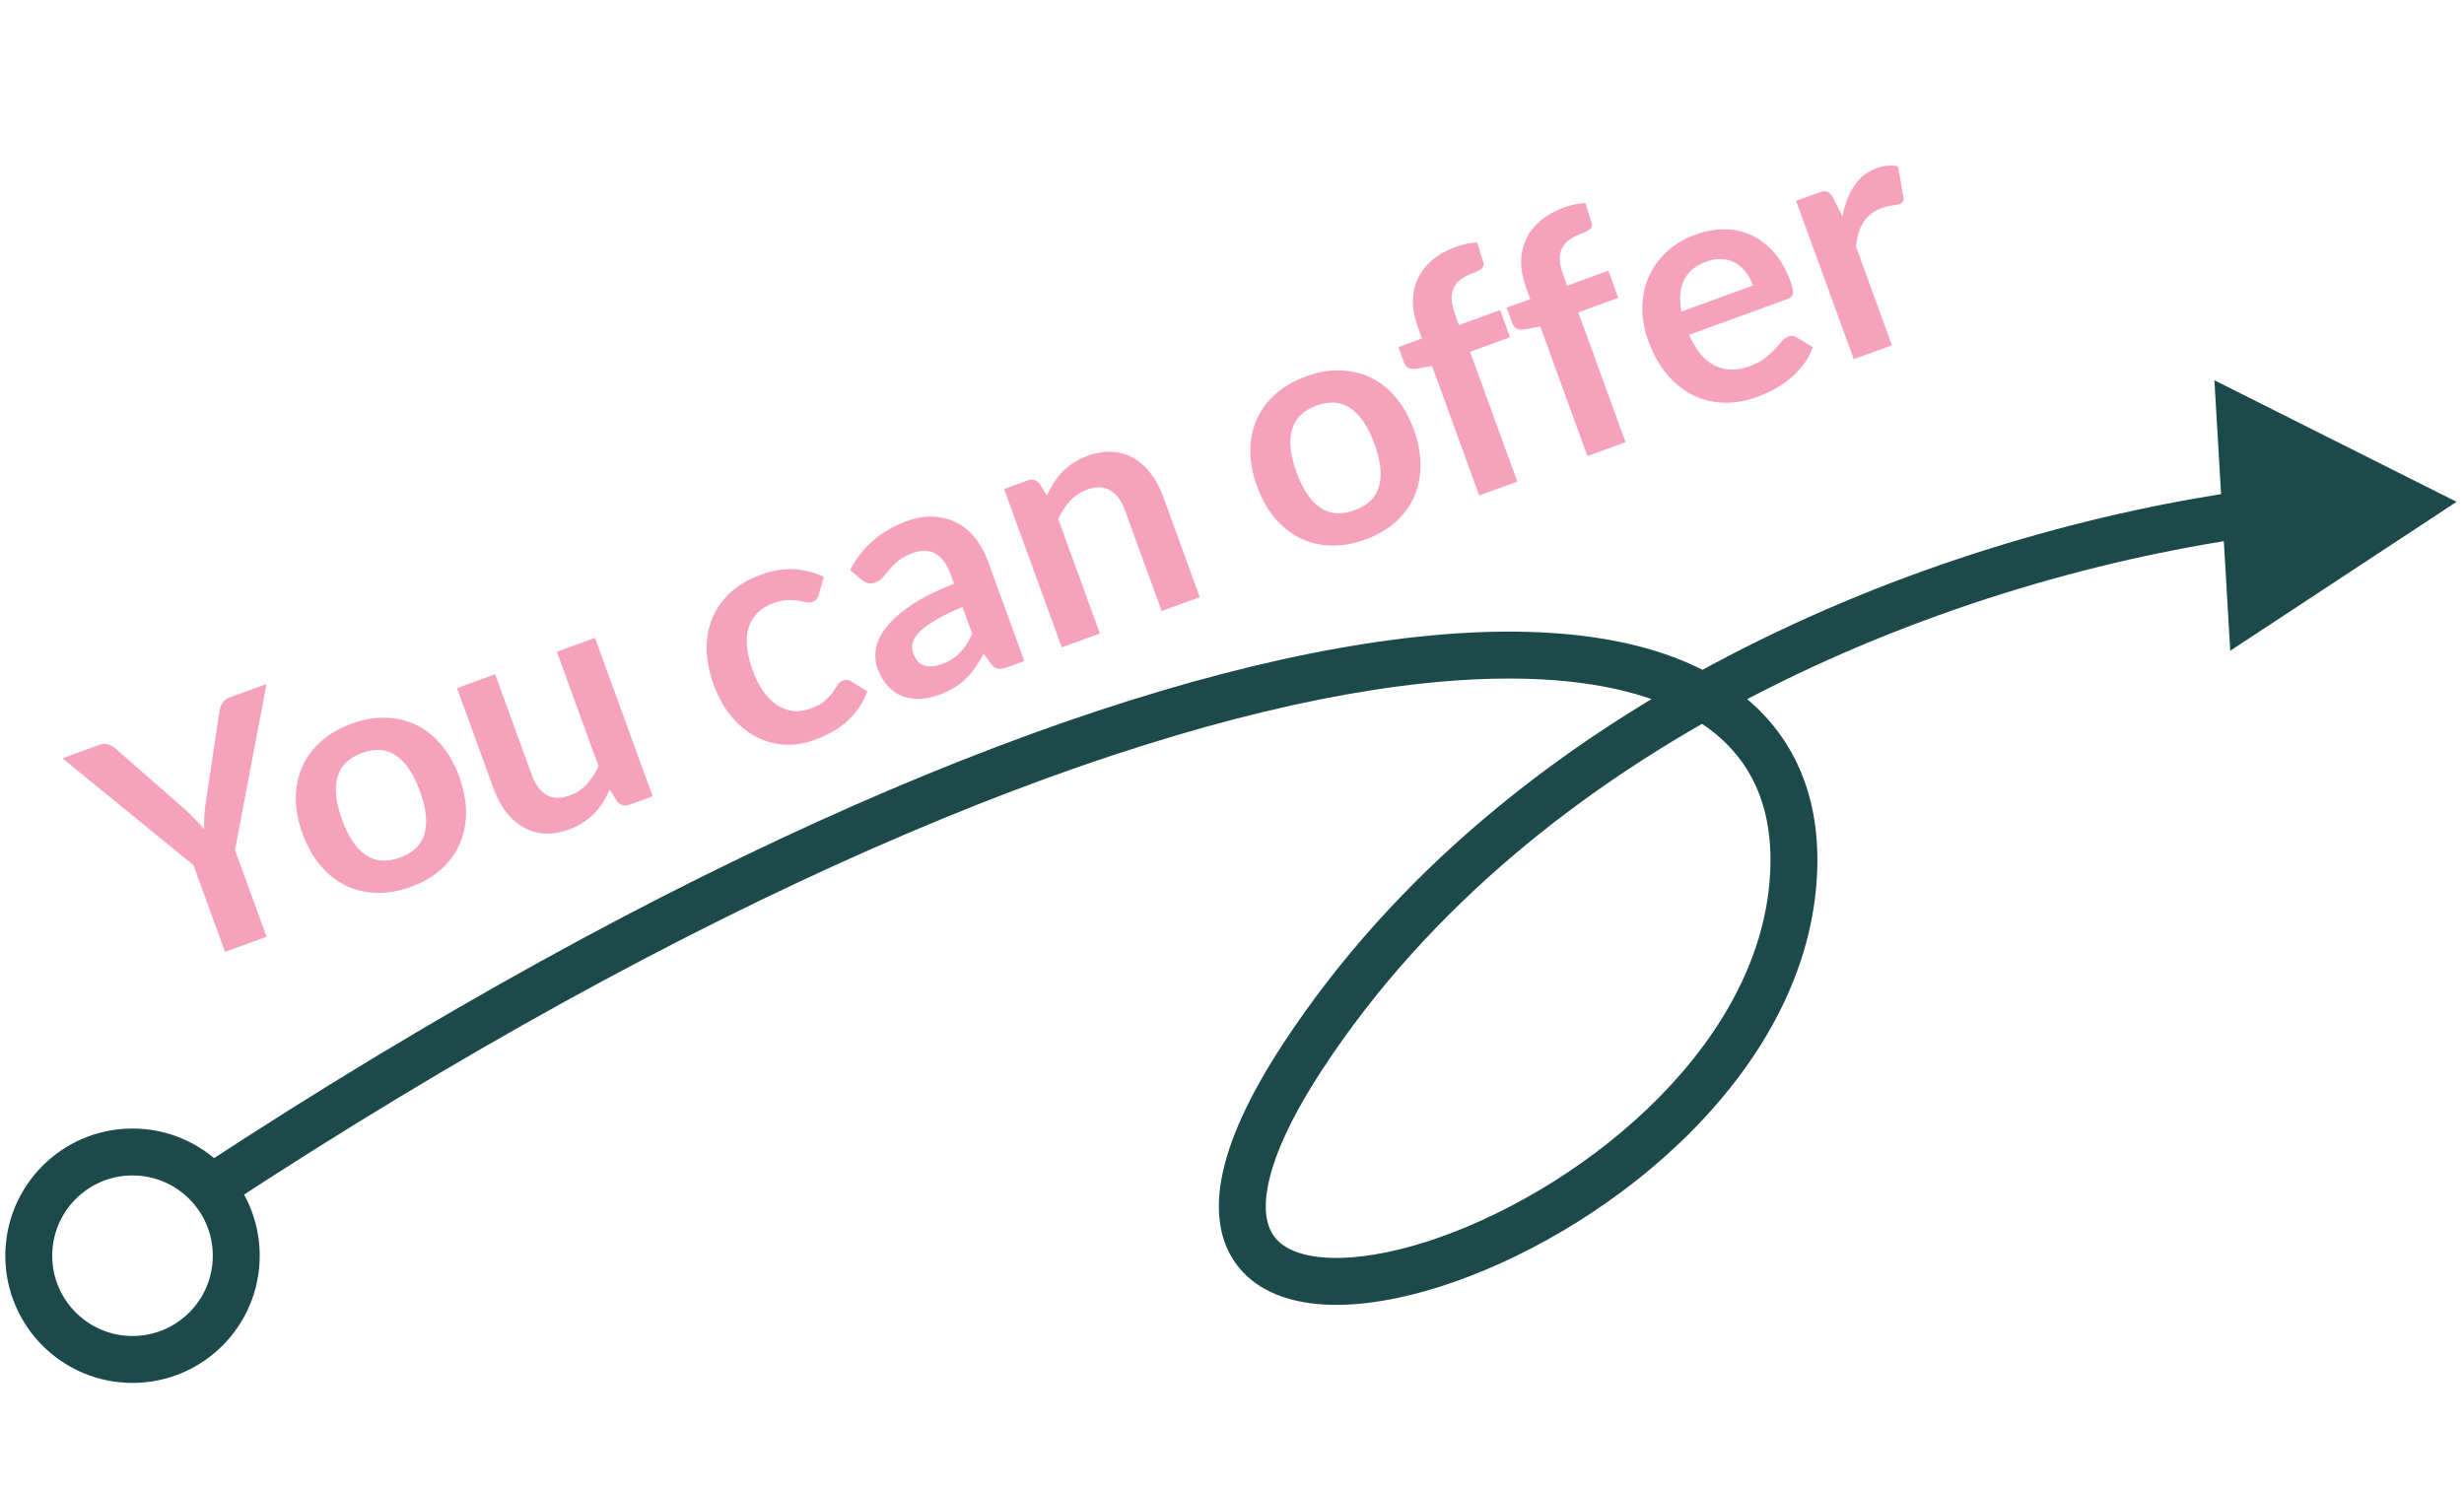 <svg width="210" height="127" viewBox="0 0 210 127" fill="none" xmlns="http://www.w3.org/2000/svg">
<path d="M20.028 72.456L22.719 79.849L19.18 81.137L16.489 73.744L5.323 64.637L8.441 63.503C8.748 63.391 9.017 63.378 9.246 63.463C9.485 63.545 9.707 63.678 9.913 63.861L15.711 68.946C16.05 69.25 16.357 69.546 16.63 69.834C16.901 70.112 17.156 70.392 17.397 70.672C17.39 70.297 17.396 69.917 17.415 69.533C17.439 69.137 17.486 68.718 17.553 68.276L18.701 60.662C18.727 60.434 18.806 60.202 18.938 59.965C19.071 59.728 19.286 59.555 19.584 59.447L22.715 58.307L20.028 72.456ZM29.957 61.69C30.966 61.323 31.937 61.154 32.871 61.181C33.813 61.206 34.682 61.411 35.478 61.796C36.274 62.182 36.986 62.747 37.615 63.492C38.244 64.237 38.751 65.139 39.137 66.201C39.527 67.271 39.72 68.293 39.717 69.267C39.714 70.242 39.533 71.137 39.175 71.953C38.816 72.769 38.284 73.489 37.578 74.113C36.88 74.735 36.027 75.229 35.018 75.596C34.01 75.963 33.034 76.134 32.092 76.11C31.149 76.085 30.274 75.878 29.466 75.486C28.667 75.092 27.949 74.524 27.311 73.783C26.683 73.038 26.174 72.131 25.784 71.061C25.398 69.999 25.206 68.982 25.209 68.007C25.221 67.03 25.408 66.137 25.769 65.33C26.14 64.52 26.678 63.803 27.385 63.178C28.091 62.553 28.948 62.057 29.957 61.69ZM34.109 73.096C35.231 72.688 35.923 72.009 36.183 71.06C36.452 70.108 36.322 68.904 35.792 67.448C35.262 65.992 34.587 64.981 33.765 64.416C32.952 63.848 31.985 63.768 30.862 64.177C29.722 64.592 29.02 65.284 28.758 66.254C28.491 67.215 28.622 68.419 29.149 69.866C29.675 71.313 30.349 72.319 31.171 72.884C31.989 73.441 32.968 73.511 34.109 73.096ZM42.199 57.473L45.321 66.051C45.621 66.875 46.043 67.447 46.586 67.765C47.135 68.072 47.79 68.087 48.553 67.809C49.115 67.605 49.596 67.29 49.998 66.866C50.397 66.433 50.735 65.917 51.014 65.319L47.461 55.558L50.711 54.375L55.624 67.873L53.637 68.596C53.216 68.749 52.868 68.652 52.593 68.305L51.977 67.308C51.798 67.691 51.603 68.055 51.391 68.4C51.175 68.737 50.927 69.051 50.646 69.342C50.37 69.621 50.051 69.876 49.688 70.108C49.337 70.345 48.938 70.544 48.491 70.707C47.754 70.975 47.056 71.091 46.397 71.052C45.743 71.002 45.14 70.82 44.588 70.504C44.036 70.188 43.546 69.756 43.117 69.207C42.695 68.645 42.346 67.988 42.072 67.233L38.95 58.656L42.199 57.473ZM69.792 50.663C69.74 50.821 69.679 50.953 69.608 51.058C69.546 51.16 69.427 51.243 69.252 51.307C69.085 51.367 68.905 51.378 68.712 51.339C68.516 51.291 68.286 51.246 68.022 51.203C67.755 51.151 67.45 51.133 67.108 51.148C66.772 51.151 66.38 51.235 65.933 51.397C65.362 51.605 64.901 51.892 64.548 52.259C64.191 52.617 63.939 53.042 63.79 53.533C63.65 54.021 63.61 54.567 63.67 55.171C63.728 55.765 63.883 56.409 64.135 57.102C64.397 57.821 64.704 58.434 65.058 58.941C65.42 59.445 65.816 59.837 66.246 60.118C66.673 60.39 67.129 60.552 67.615 60.603C68.097 60.646 68.597 60.574 69.114 60.385C69.632 60.197 70.026 59.984 70.297 59.746C70.574 59.496 70.794 59.257 70.96 59.028C71.121 58.791 71.259 58.582 71.372 58.401C71.491 58.209 71.651 58.076 71.853 58.003C72.116 57.907 72.35 57.936 72.555 58.09L73.92 58.934C73.713 59.486 73.453 59.983 73.137 60.426C72.818 60.86 72.463 61.247 72.07 61.589C71.684 61.918 71.262 62.206 70.805 62.452C70.348 62.697 69.883 62.906 69.409 63.079C68.576 63.382 67.735 63.514 66.887 63.475C66.035 63.428 65.225 63.206 64.455 62.811C63.694 62.413 62.995 61.843 62.358 61.101C61.726 60.348 61.209 59.419 60.807 58.314C60.446 57.322 60.253 56.355 60.227 55.411C60.207 54.455 60.361 53.569 60.69 52.754C61.016 51.93 61.523 51.195 62.211 50.547C62.899 49.899 63.774 49.382 64.835 48.996C65.844 48.629 66.784 48.47 67.656 48.52C68.537 48.567 69.391 48.783 70.216 49.168L69.792 50.663ZM87.297 56.345L85.836 56.876C85.529 56.988 85.272 57.032 85.065 57.008C84.855 56.975 84.654 56.835 84.464 56.586L83.826 55.731C83.595 56.162 83.356 56.557 83.109 56.915C82.868 57.261 82.6 57.577 82.307 57.863C82.014 58.148 81.684 58.403 81.318 58.625C80.952 58.848 80.528 59.047 80.046 59.222C79.475 59.43 78.922 59.547 78.385 59.573C77.846 59.591 77.344 59.51 76.882 59.331C76.428 59.148 76.022 58.864 75.663 58.478C75.304 58.093 75.014 57.597 74.794 56.992C74.609 56.483 74.558 55.935 74.643 55.349C74.733 54.75 75.017 54.14 75.496 53.518C75.972 52.888 76.68 52.253 77.619 51.613C78.558 50.974 79.789 50.357 81.311 49.763L81.023 48.974C80.695 48.071 80.259 47.474 79.717 47.185C79.18 46.884 78.548 46.865 77.82 47.13C77.293 47.322 76.877 47.543 76.571 47.793C76.265 48.044 76.009 48.296 75.803 48.55C75.603 48.791 75.416 49.013 75.242 49.216C75.067 49.419 74.848 49.568 74.585 49.663C74.366 49.743 74.156 49.755 73.957 49.698C73.758 49.642 73.579 49.548 73.422 49.416L72.452 48.592C73.487 46.607 75.101 45.215 77.294 44.417C78.083 44.129 78.833 44.005 79.542 44.045C80.258 44.073 80.915 44.241 81.514 44.549C82.109 44.849 82.633 45.279 83.086 45.839C83.547 46.397 83.916 47.057 84.194 47.82L87.297 56.345ZM80.245 56.617C80.578 56.496 80.874 56.353 81.132 56.19C81.39 56.026 81.62 55.839 81.821 55.626C82.03 55.411 82.217 55.174 82.382 54.916C82.551 54.645 82.71 54.344 82.857 54.013L82.029 51.736C81.098 52.125 80.334 52.497 79.739 52.853C79.149 53.197 78.694 53.531 78.376 53.856C78.057 54.181 77.859 54.496 77.781 54.802C77.713 55.105 77.731 55.401 77.837 55.691C78.044 56.261 78.359 56.608 78.782 56.732C79.213 56.853 79.701 56.815 80.245 56.617ZM90.492 55.182L85.579 41.684L87.566 40.961C87.987 40.808 88.335 40.905 88.61 41.251L89.221 42.236C89.391 41.856 89.584 41.498 89.799 41.161C90.023 40.822 90.271 40.508 90.544 40.22C90.825 39.929 91.143 39.669 91.497 39.441C91.851 39.213 92.256 39.016 92.712 38.85C93.449 38.581 94.148 38.471 94.811 38.518C95.47 38.556 96.072 38.734 96.615 39.053C97.163 39.36 97.649 39.794 98.072 40.355C98.5 40.904 98.852 41.556 99.126 42.31L102.253 50.901L99.004 52.084L95.877 43.493C95.577 42.669 95.152 42.103 94.604 41.796C94.061 41.477 93.407 41.457 92.644 41.735C92.083 41.939 91.603 42.258 91.205 42.691C90.806 43.124 90.467 43.639 90.189 44.238L93.741 53.999L90.492 55.182ZM111.307 32.082C112.315 31.715 113.286 31.545 114.22 31.572C115.163 31.597 116.032 31.802 116.828 32.188C117.624 32.573 118.336 33.139 118.965 33.883C119.593 34.628 120.101 35.531 120.487 36.592C120.876 37.662 121.07 38.684 121.067 39.658C121.064 40.633 120.883 41.528 120.524 42.344C120.166 43.16 119.633 43.88 118.927 44.505C118.229 45.126 117.376 45.62 116.368 45.987C115.359 46.354 114.384 46.526 113.441 46.501C112.499 46.477 111.623 46.269 110.815 45.878C110.016 45.483 109.298 44.915 108.661 44.174C108.032 43.429 107.523 42.522 107.134 41.452C106.748 40.391 106.556 39.373 106.559 38.398C106.57 37.421 106.757 36.529 107.119 35.721C107.489 34.911 108.028 34.194 108.734 33.569C109.441 32.945 110.298 32.449 111.307 32.082ZM115.458 43.488C116.581 43.079 117.272 42.4 117.533 41.451C117.802 40.499 117.672 39.295 117.142 37.839C116.612 36.383 115.936 35.373 115.115 34.808C114.302 34.239 113.334 34.16 112.212 34.568C111.071 34.983 110.37 35.675 110.107 36.645C109.841 37.606 109.971 38.81 110.498 40.257C111.025 41.704 111.699 42.711 112.52 43.276C113.339 43.832 114.318 43.903 115.458 43.488ZM126.067 42.233L122.045 31.183L120.807 31.425C120.537 31.473 120.299 31.461 120.093 31.387C119.896 31.309 119.754 31.152 119.668 30.916L119.184 29.587L121.197 28.854L120.833 27.854C120.552 27.082 120.414 26.348 120.419 25.651C120.432 24.951 120.576 24.308 120.849 23.722C121.131 23.133 121.542 22.61 122.082 22.156C122.621 21.701 123.281 21.332 124.062 21.048C124.685 20.821 125.294 20.694 125.89 20.666L126.418 22.321C126.493 22.581 126.432 22.782 126.235 22.924C126.038 23.065 125.795 23.188 125.505 23.293C125.119 23.434 124.789 23.604 124.514 23.803C124.244 23.991 124.043 24.228 123.909 24.515C123.772 24.794 123.708 25.124 123.719 25.508C123.735 25.88 123.834 26.315 124.016 26.815L124.341 27.71L127.854 26.431L128.697 28.747L125.289 29.987L129.316 41.051L126.067 42.233ZM135.291 38.876L131.269 27.825L130.031 28.067C129.761 28.116 129.523 28.103 129.317 28.029C129.12 27.952 128.979 27.795 128.892 27.558L128.409 26.229L130.422 25.497L130.058 24.497C129.777 23.725 129.639 22.991 129.643 22.294C129.657 21.594 129.8 20.951 130.073 20.364C130.355 19.775 130.766 19.253 131.306 18.798C131.846 18.344 132.506 17.974 133.286 17.69C133.909 17.463 134.518 17.336 135.114 17.308L135.642 18.963C135.717 19.224 135.656 19.425 135.459 19.566C135.262 19.707 135.019 19.831 134.73 19.936C134.344 20.076 134.013 20.246 133.738 20.446C133.469 20.633 133.267 20.871 133.133 21.158C132.996 21.436 132.933 21.767 132.943 22.151C132.959 22.522 133.058 22.958 133.24 23.458L133.566 24.352L137.078 23.074L137.921 25.389L134.514 26.63L138.541 37.693L135.291 38.876ZM144.526 19.991C145.376 19.681 146.206 19.533 147.016 19.546C147.834 19.557 148.597 19.731 149.306 20.069C150.012 20.398 150.649 20.891 151.216 21.549C151.78 22.198 152.239 23.009 152.593 23.982C152.683 24.228 152.744 24.439 152.779 24.615C152.819 24.779 152.826 24.921 152.799 25.04C152.779 25.146 152.728 25.239 152.647 25.318C152.564 25.389 152.447 25.451 152.298 25.505L143.958 28.541C144.558 29.891 145.301 30.773 146.187 31.186C147.072 31.599 148.05 31.61 149.119 31.221C149.646 31.029 150.075 30.804 150.407 30.544C150.749 30.28 151.033 30.023 151.259 29.772C151.494 29.517 151.695 29.291 151.86 29.091C152.035 28.889 152.223 28.75 152.425 28.677C152.556 28.629 152.68 28.614 152.796 28.631C152.911 28.649 153.022 28.693 153.127 28.764L154.505 29.603C154.299 30.155 154.025 30.657 153.683 31.11C153.337 31.553 152.951 31.952 152.524 32.306C152.102 32.648 151.65 32.947 151.167 33.202C150.692 33.454 150.218 33.667 149.745 33.839C148.806 34.181 147.878 34.345 146.959 34.331C146.037 34.309 145.168 34.104 144.351 33.716C143.532 33.319 142.788 32.736 142.12 31.966C141.449 31.187 140.898 30.206 140.467 29.021C140.132 28.101 139.967 27.182 139.971 26.267C139.973 25.343 140.141 24.482 140.477 23.684C140.818 22.875 141.323 22.15 141.994 21.508C142.673 20.864 143.517 20.358 144.526 19.991ZM145.439 22.296C144.492 22.64 143.848 23.177 143.508 23.907C143.167 24.637 143.101 25.52 143.31 26.557L149.414 24.335C149.261 23.914 149.06 23.54 148.812 23.213C148.561 22.878 148.266 22.613 147.927 22.418C147.588 22.224 147.21 22.113 146.793 22.086C146.373 22.05 145.921 22.12 145.439 22.296ZM157.992 30.614L153.079 17.116L154.987 16.422C155.32 16.3 155.575 16.277 155.751 16.352C155.927 16.427 156.092 16.606 156.244 16.888L157.035 18.447C157.214 17.439 157.54 16.575 158.014 15.856C158.487 15.138 159.128 14.632 159.934 14.338C160.601 14.095 161.209 14.048 161.76 14.195L162.224 16.782C162.256 16.95 162.24 17.084 162.178 17.186C162.113 17.28 162.005 17.353 161.856 17.408C161.725 17.456 161.534 17.49 161.283 17.512C161.033 17.534 160.719 17.613 160.342 17.75C159.667 17.996 159.157 18.395 158.811 18.948C158.463 19.492 158.253 20.184 158.182 21.025L161.241 29.431L157.992 30.614Z" fill="#F6A2BC"/>
<circle cx="11.294" cy="107.038" r="8.842" transform="rotate(2.442 11.294 107.038)" stroke="#1C4A4A" stroke-width="4"/>
<path d="M209.369 42.775L188.728 32.416L190.077 55.471L209.369 42.775ZM191.121 41.847C163.979 45.735 128.393 59.935 109.376 88.936L112.721 91.13C130.862 63.464 165.145 49.608 191.688 45.806L191.121 41.847ZM109.376 88.936C106.412 93.455 104.692 97.285 104.107 100.468C103.516 103.691 104.067 106.464 105.936 108.439C107.741 110.345 110.415 111.115 113.231 111.215C116.079 111.317 119.351 110.749 122.733 109.674C129.5 107.523 137.059 103.227 143.14 97.437C149.213 91.652 153.976 84.213 154.775 75.754L150.793 75.377C150.114 82.56 146.027 89.163 140.381 94.54C134.742 99.91 127.712 103.894 121.521 105.862C118.424 106.847 115.625 107.298 113.373 107.218C111.089 107.137 109.633 106.525 108.841 105.689C108.113 104.921 107.601 103.591 108.042 101.19C108.49 98.75 109.897 95.436 112.721 91.13L109.376 88.936ZM154.775 75.754C155.173 71.544 154.573 67.786 152.927 64.599C151.276 61.403 148.647 58.922 145.23 57.162C138.477 53.683 128.592 52.975 116.445 54.857C92.07 58.635 57.372 73.039 16.955 99.56L19.149 102.904C59.33 76.538 93.476 62.465 117.058 58.81C128.888 56.977 137.759 57.813 143.398 60.718C146.177 62.15 148.152 64.071 149.373 66.434C150.598 68.807 151.134 71.766 150.793 75.377L154.775 75.754Z" fill="#1C4A4A"/>
</svg>
